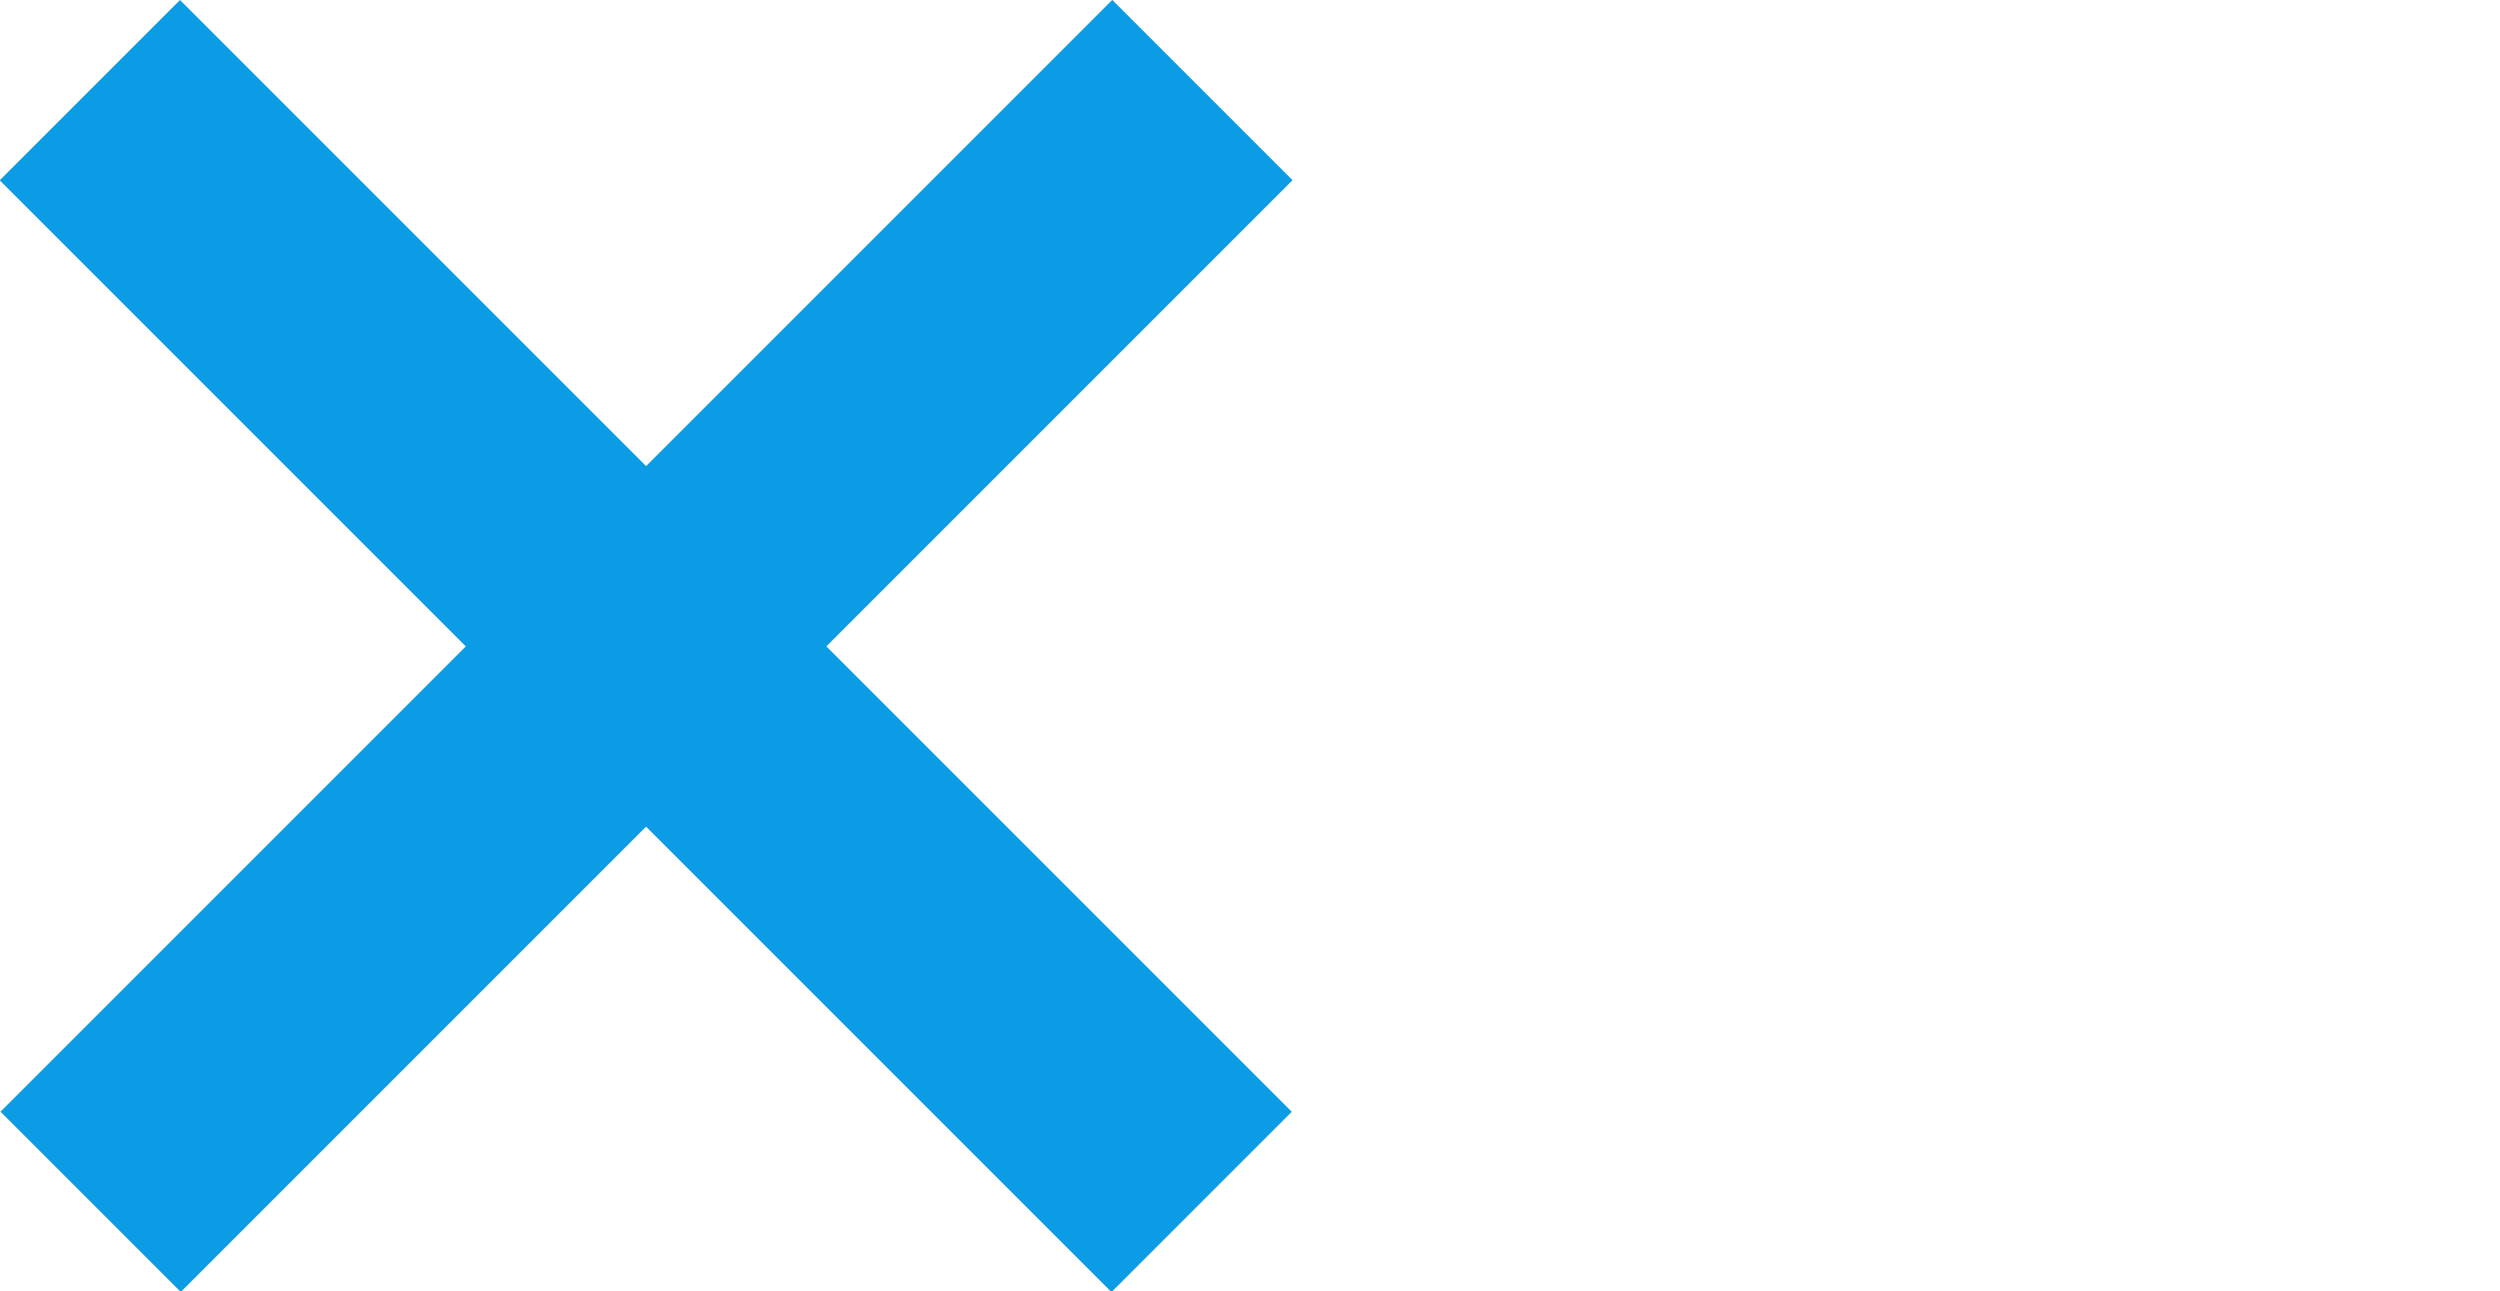 <svg xmlns="http://www.w3.org/2000/svg" xmlns:xlink="http://www.w3.org/1999/xlink" version="1.1" id="Layer_1" x="0px" y="0px" viewBox="0 0 200 103.3" xml:space="preserve">

<style> .style0{ fill: #0c9be5; } </style>

<g class="style0">
    <rect x="-11.2" y="41.5" transform="matrix(0.707 -0.707 0.707 0.707 -21.383 51.674)" width="125.8" height="20.4"/>
    <rect x="-11.2" y="41.5" transform="matrix(0.707 0.707 -0.707 0.707 51.659 -21.42)" width="125.8" height="20.4"/>
</g>
</svg>
